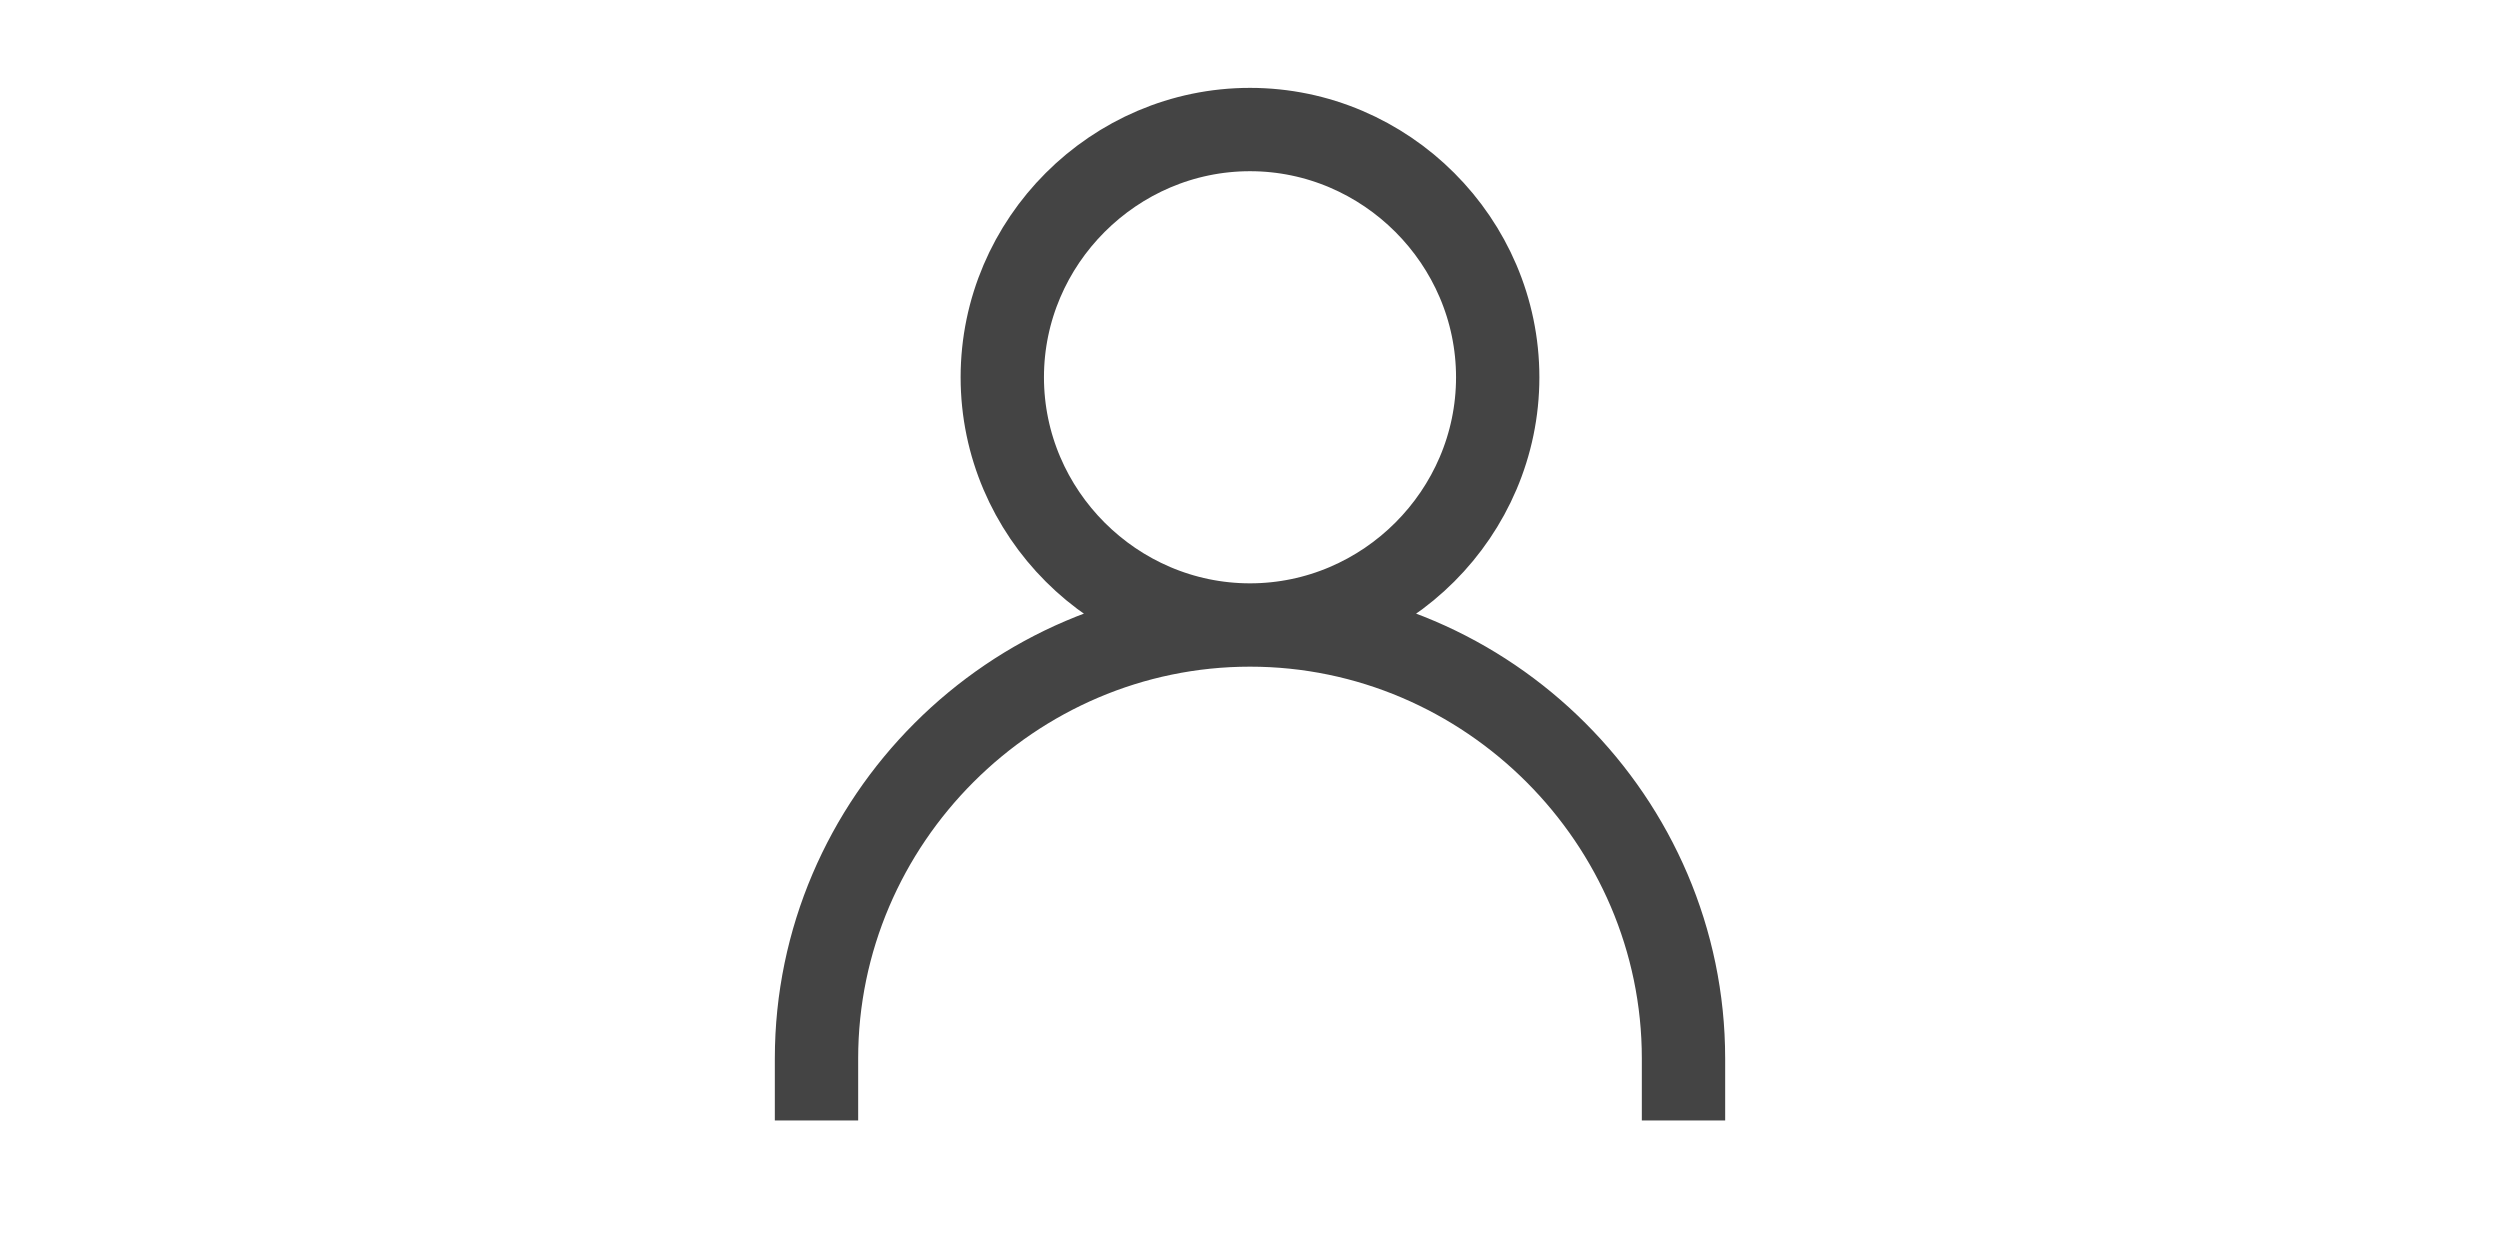 <svg viewBox="0 0 30 30" width="60" xmlns="http://www.w3.org/2000/svg">
  <g fill="#444" stroke="#444">
    <path fill="none" stroke-width="2" d="M4.596 26.891v-1.487C4.596 19.697 9.292 15 15 15s10.404 4.697 10.404 10.404v1.487M15 15c3.261 0 5.945-2.684 5.945-5.945 0-3.262-2.684-5.946-5.945-5.946S9.055 5.793 9.055 9.055C9.055 12.316 11.739 15 15 15z"/>
  </g>
</svg>
